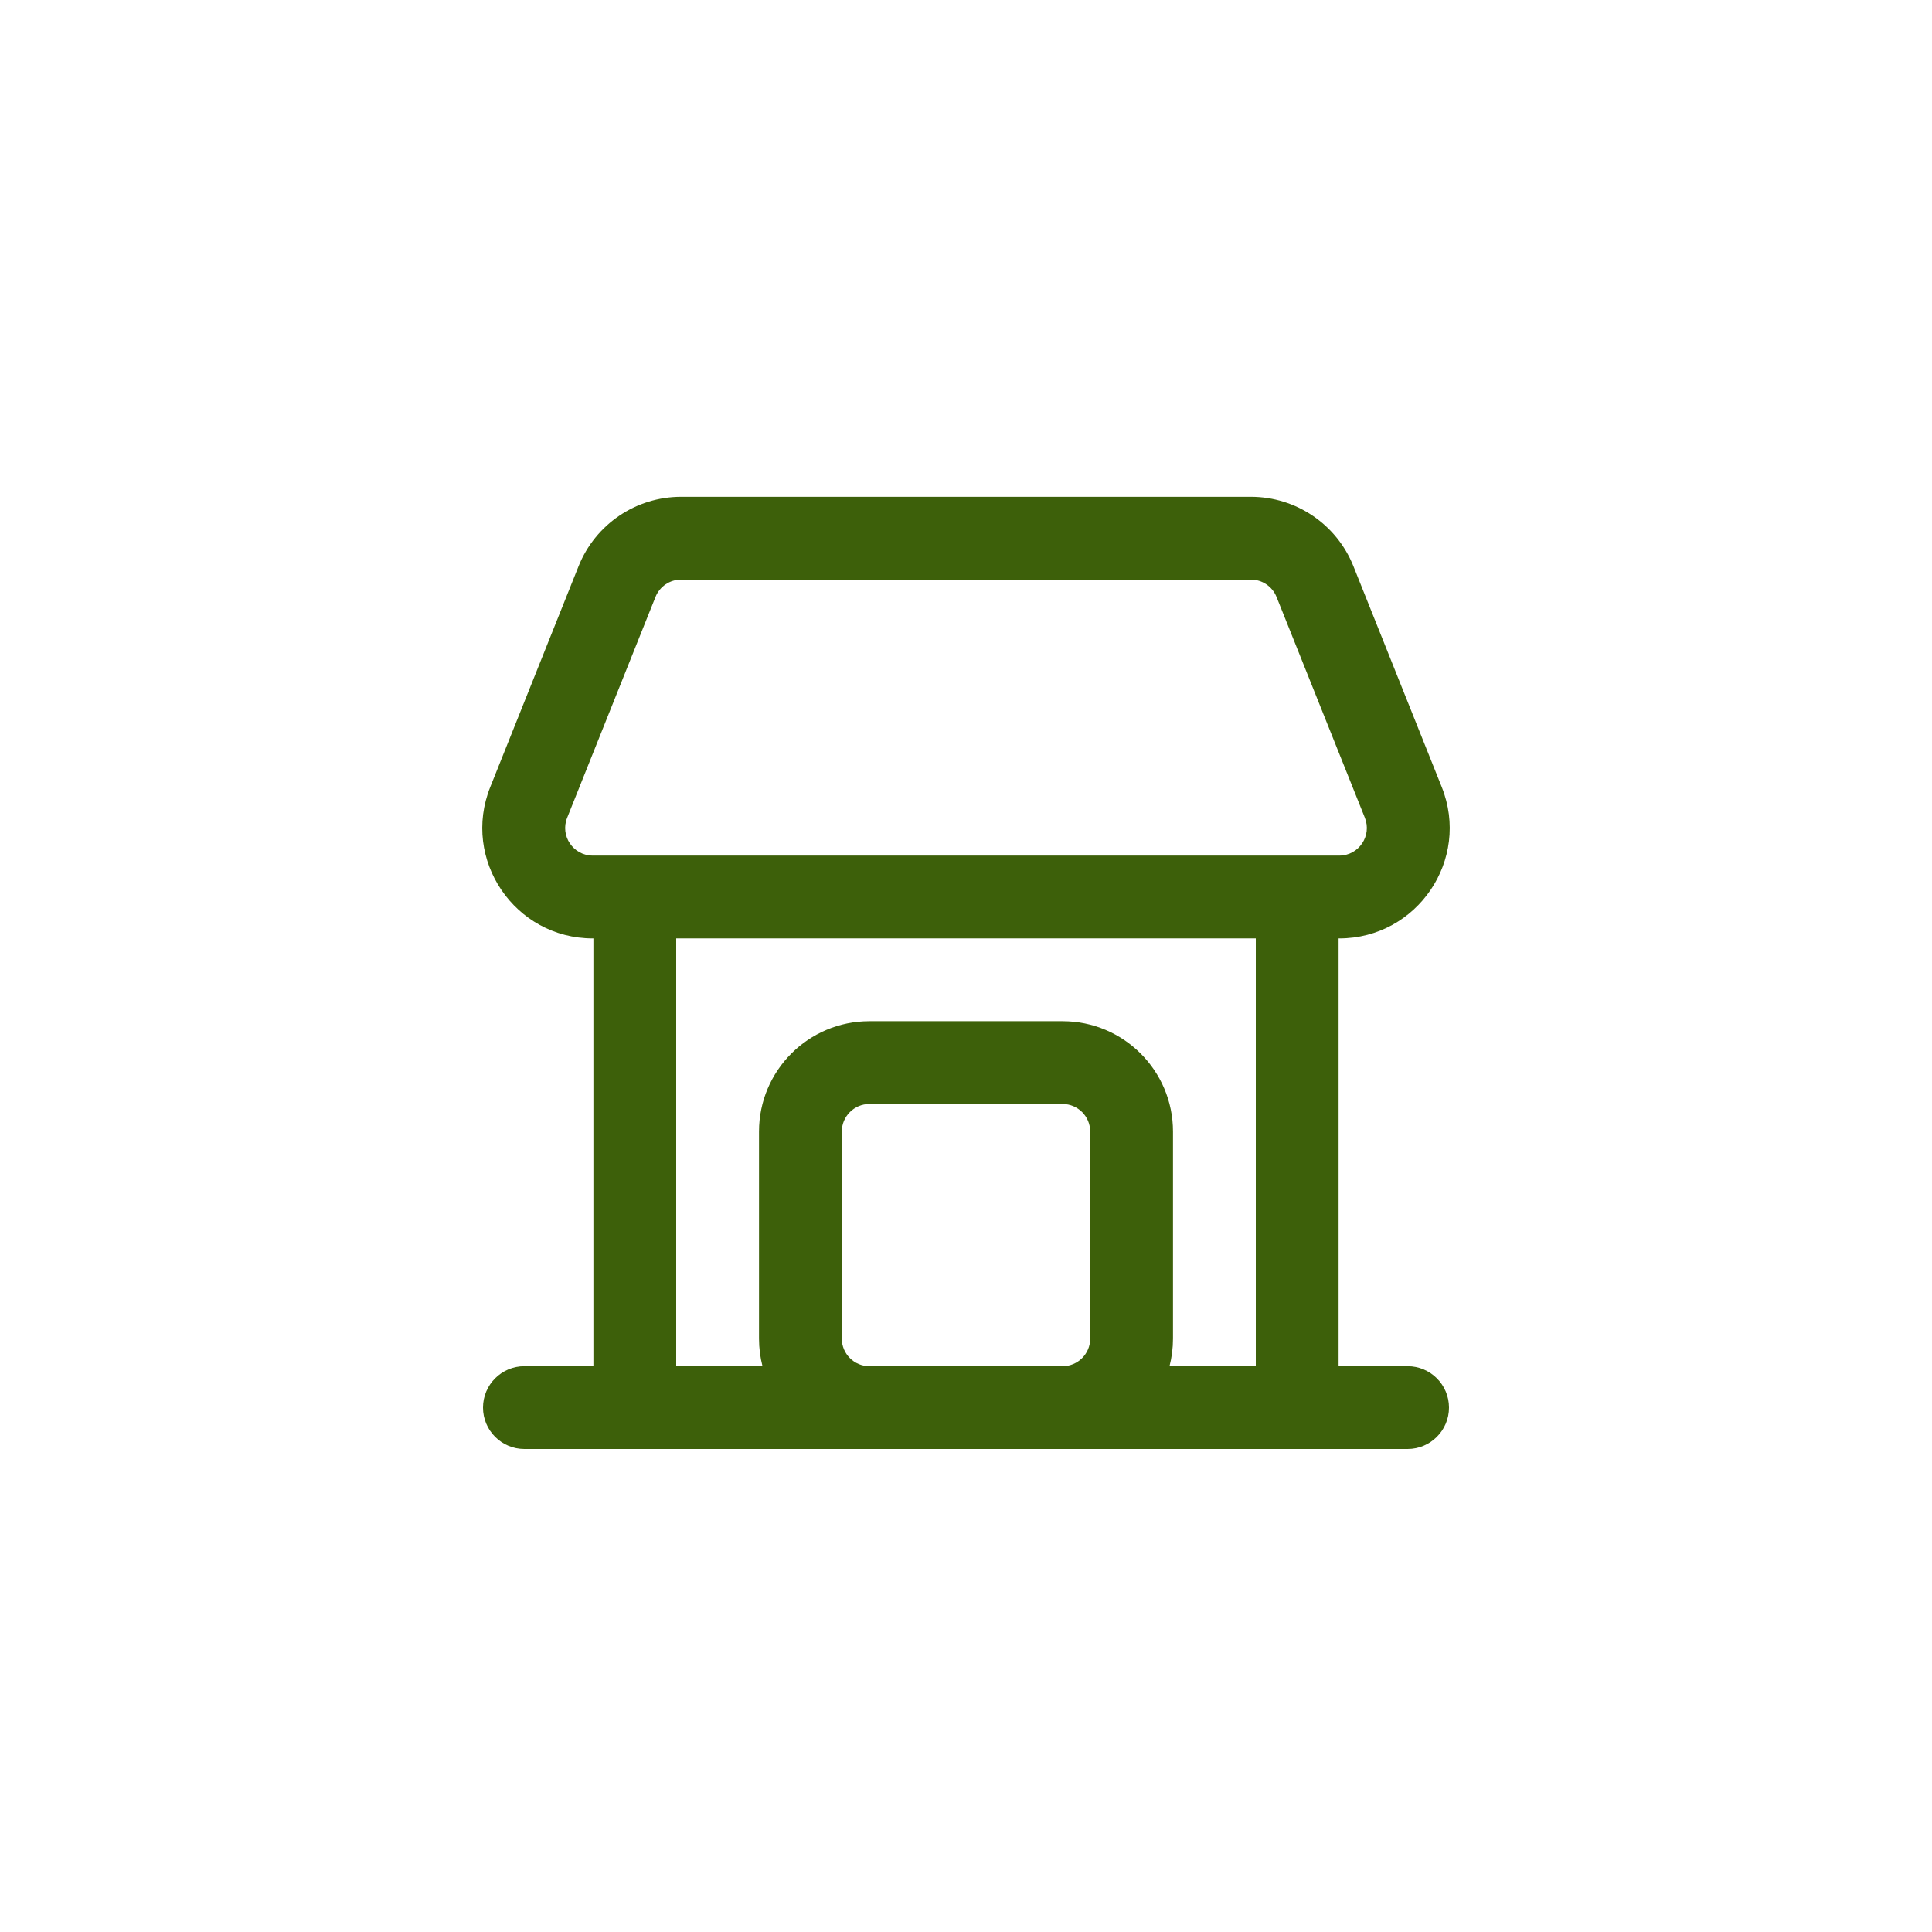 <svg width="70" height="70" viewBox="0 0 70 70" fill="none" xmlns="http://www.w3.org/2000/svg">
<path fill-rule="evenodd" clip-rule="evenodd" d="M45.5 34V49.5H42.374C42.456 49.18 42.5 48.845 42.5 48.5V41C42.5 38.791 40.709 37 38.5 37H31.5C29.291 37 27.5 38.791 27.5 41V48.5C27.5 48.845 27.544 49.18 27.626 49.5H24.5V34H45.5ZM21.5 49.5V34H21.477C18.647 34 16.712 31.142 17.763 28.514L20.549 29.629C20.286 30.285 20.77 31 21.477 31H48.523C49.23 31 49.714 30.285 49.452 29.629L52.237 28.514C53.288 31.142 51.353 34 48.523 34H48.5V49.5H51C51.828 49.5 52.5 50.172 52.5 51C52.5 51.828 51.828 52.5 51 52.5H19C18.172 52.5 17.5 51.828 17.5 51C17.5 50.172 18.172 49.5 19 49.5H21.5ZM45.323 21C45.732 21 46.1 21.249 46.252 21.629L49.452 29.629L52.237 28.514L49.037 20.514C48.429 18.996 46.959 18 45.323 18H24.677C23.041 18 21.571 18.996 20.963 20.514L17.763 28.514L20.549 29.629L23.749 21.629C23.901 21.249 24.268 21 24.677 21H45.323ZM31.5 40C30.948 40 30.5 40.448 30.5 41V48.5C30.5 49.052 30.948 49.5 31.5 49.5H38.5C39.052 49.5 39.5 49.052 39.5 48.5V41C39.5 40.448 39.052 40 38.5 40H31.5Z" fill="#3D600A"/>
</svg>
